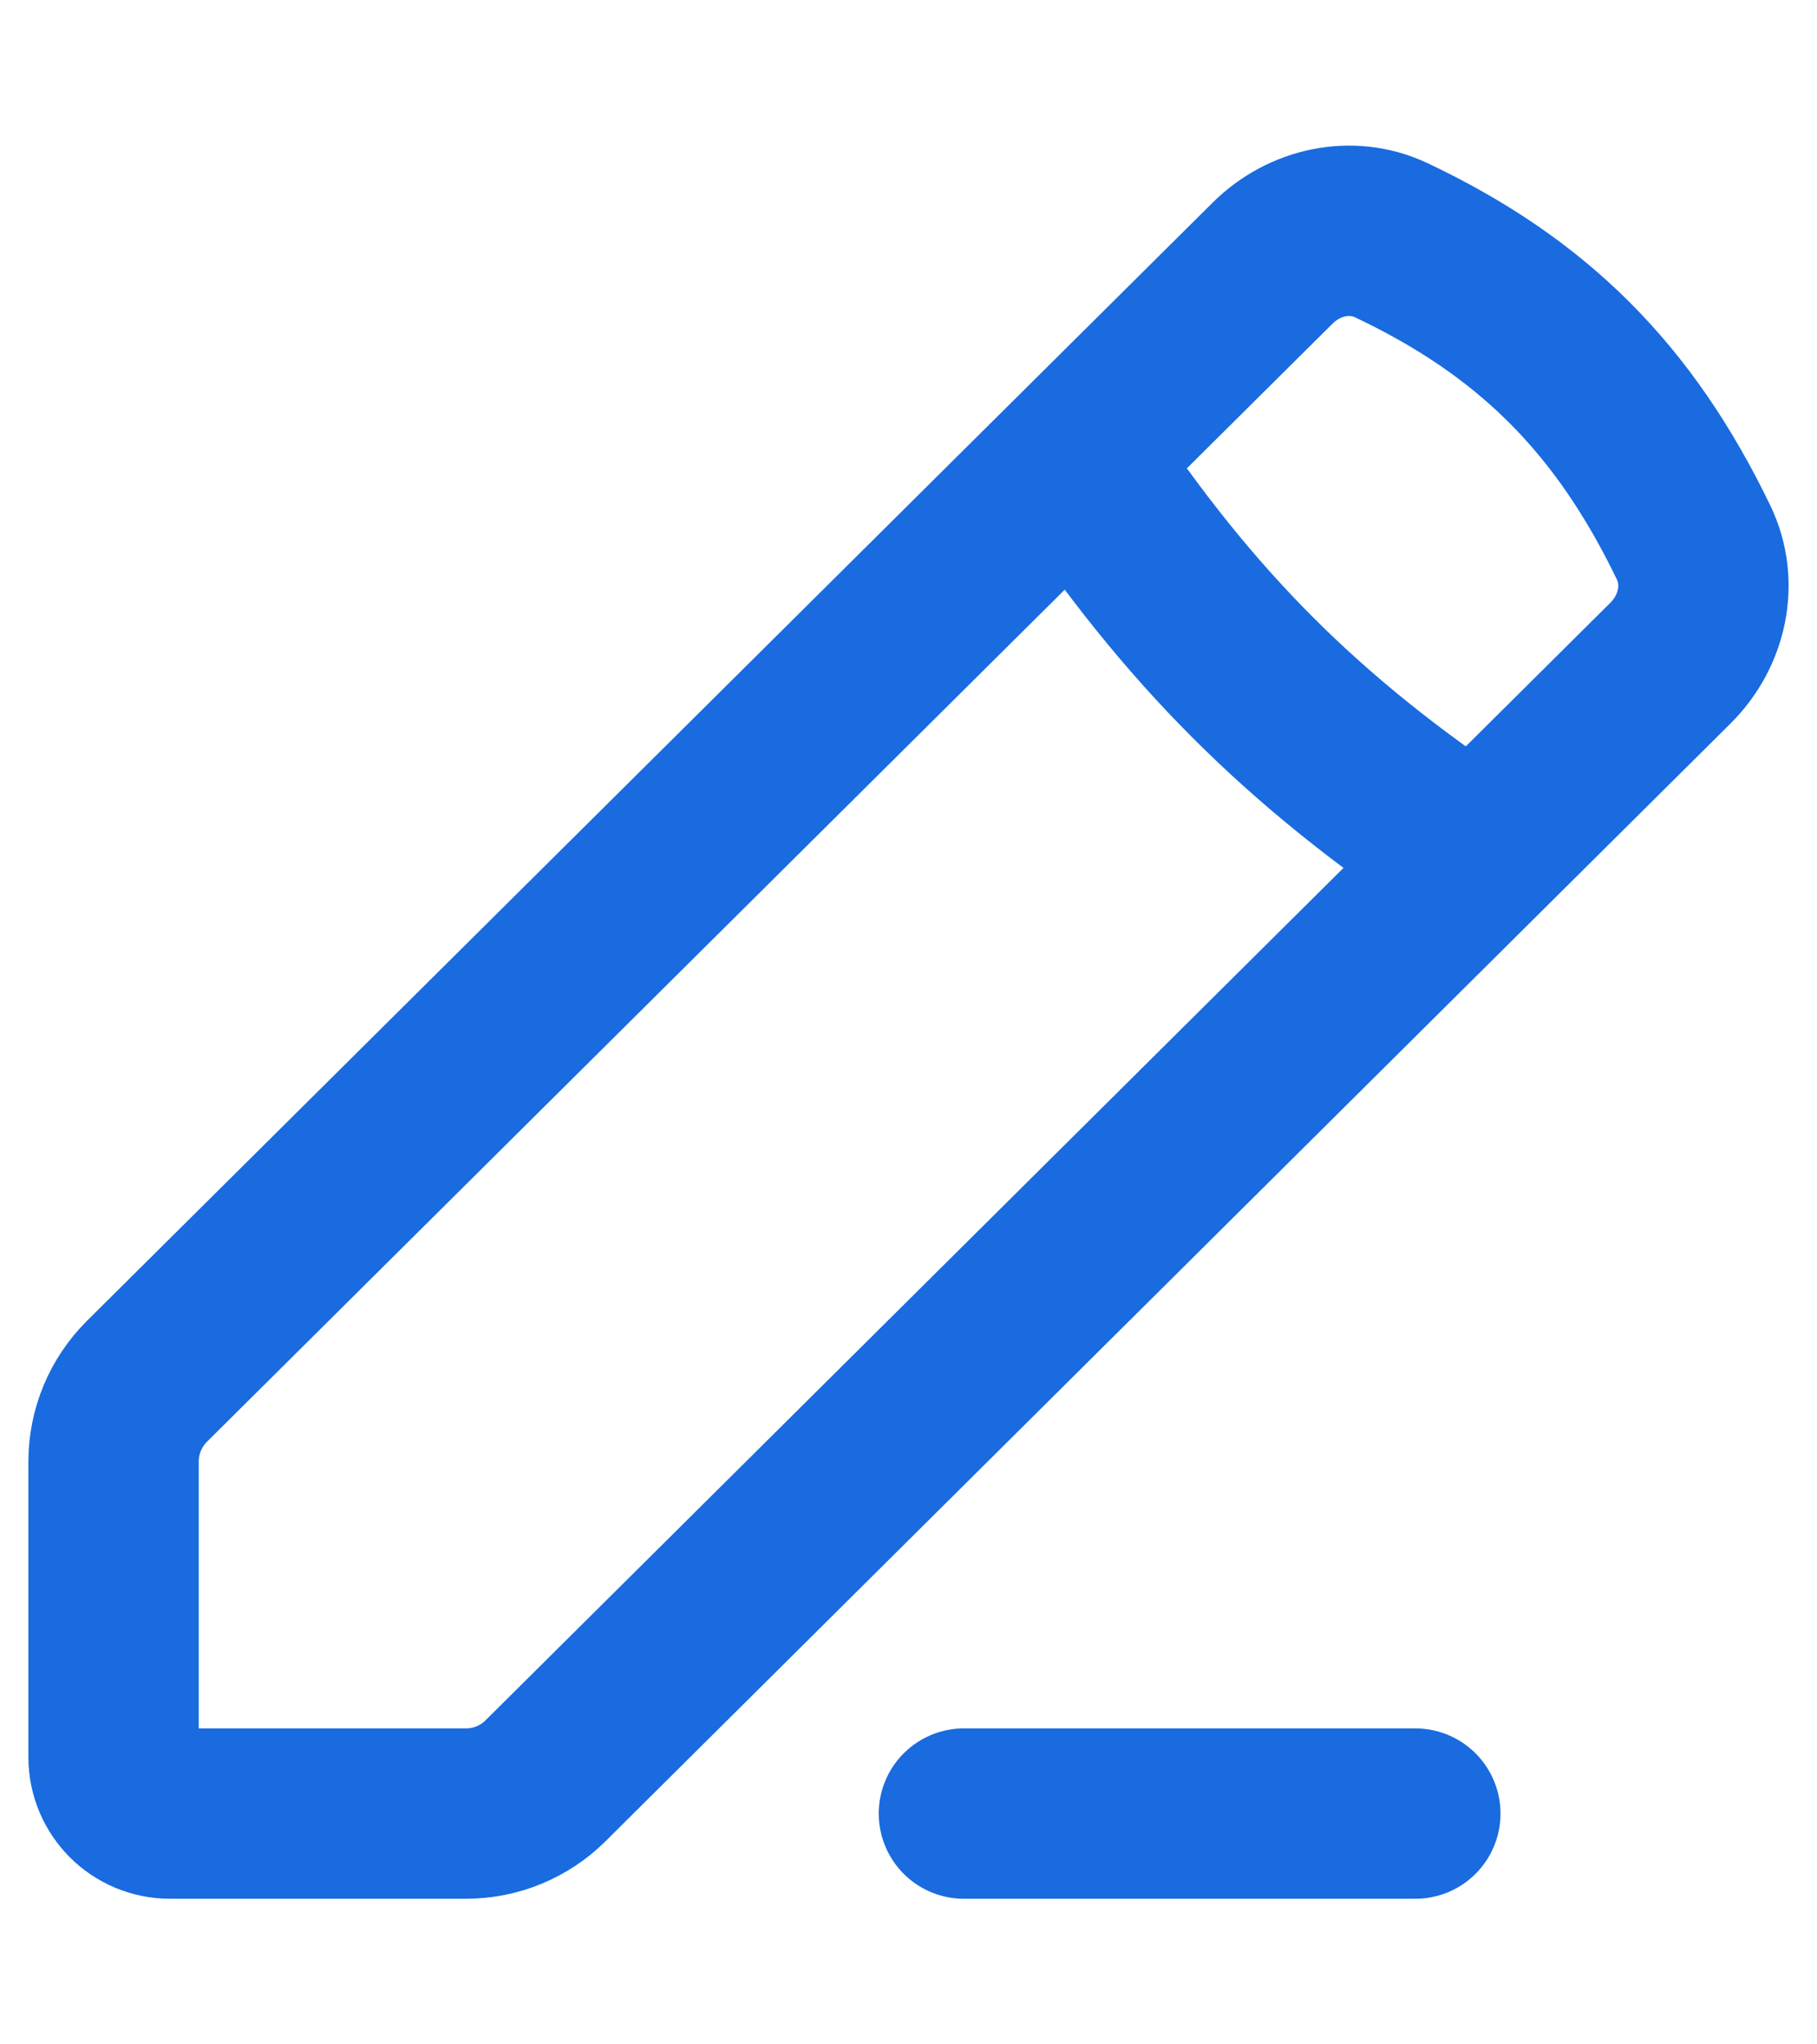 <svg width="16" height="18" viewBox="0 0 16 18" fill="none" xmlns="http://www.w3.org/2000/svg">
<path d="M9.482 4.043C10.476 5.534 11.47 6.527 12.96 7.521" stroke="#196BDF" stroke-width="1.5" stroke-linecap="round"/>
<path d="M14.71 5.838C14.992 5.558 15.086 5.134 14.913 4.776C14.303 3.511 13.497 2.705 12.253 2.116C11.9 1.948 11.483 2.041 11.206 2.317L1.293 12.163C1.106 12.35 1 12.604 1 12.868L1 15.471C1 15.746 1.222 15.968 1.497 15.968H4.104C4.366 15.968 4.618 15.864 4.804 15.679L14.71 5.838Z" stroke="#196BDF" stroke-width="1.5" stroke-linecap="round"/>
<path d="M12.463 15.968H8.488" stroke="#196BDF" stroke-width="1.5" stroke-linecap="round"/>
</svg>
